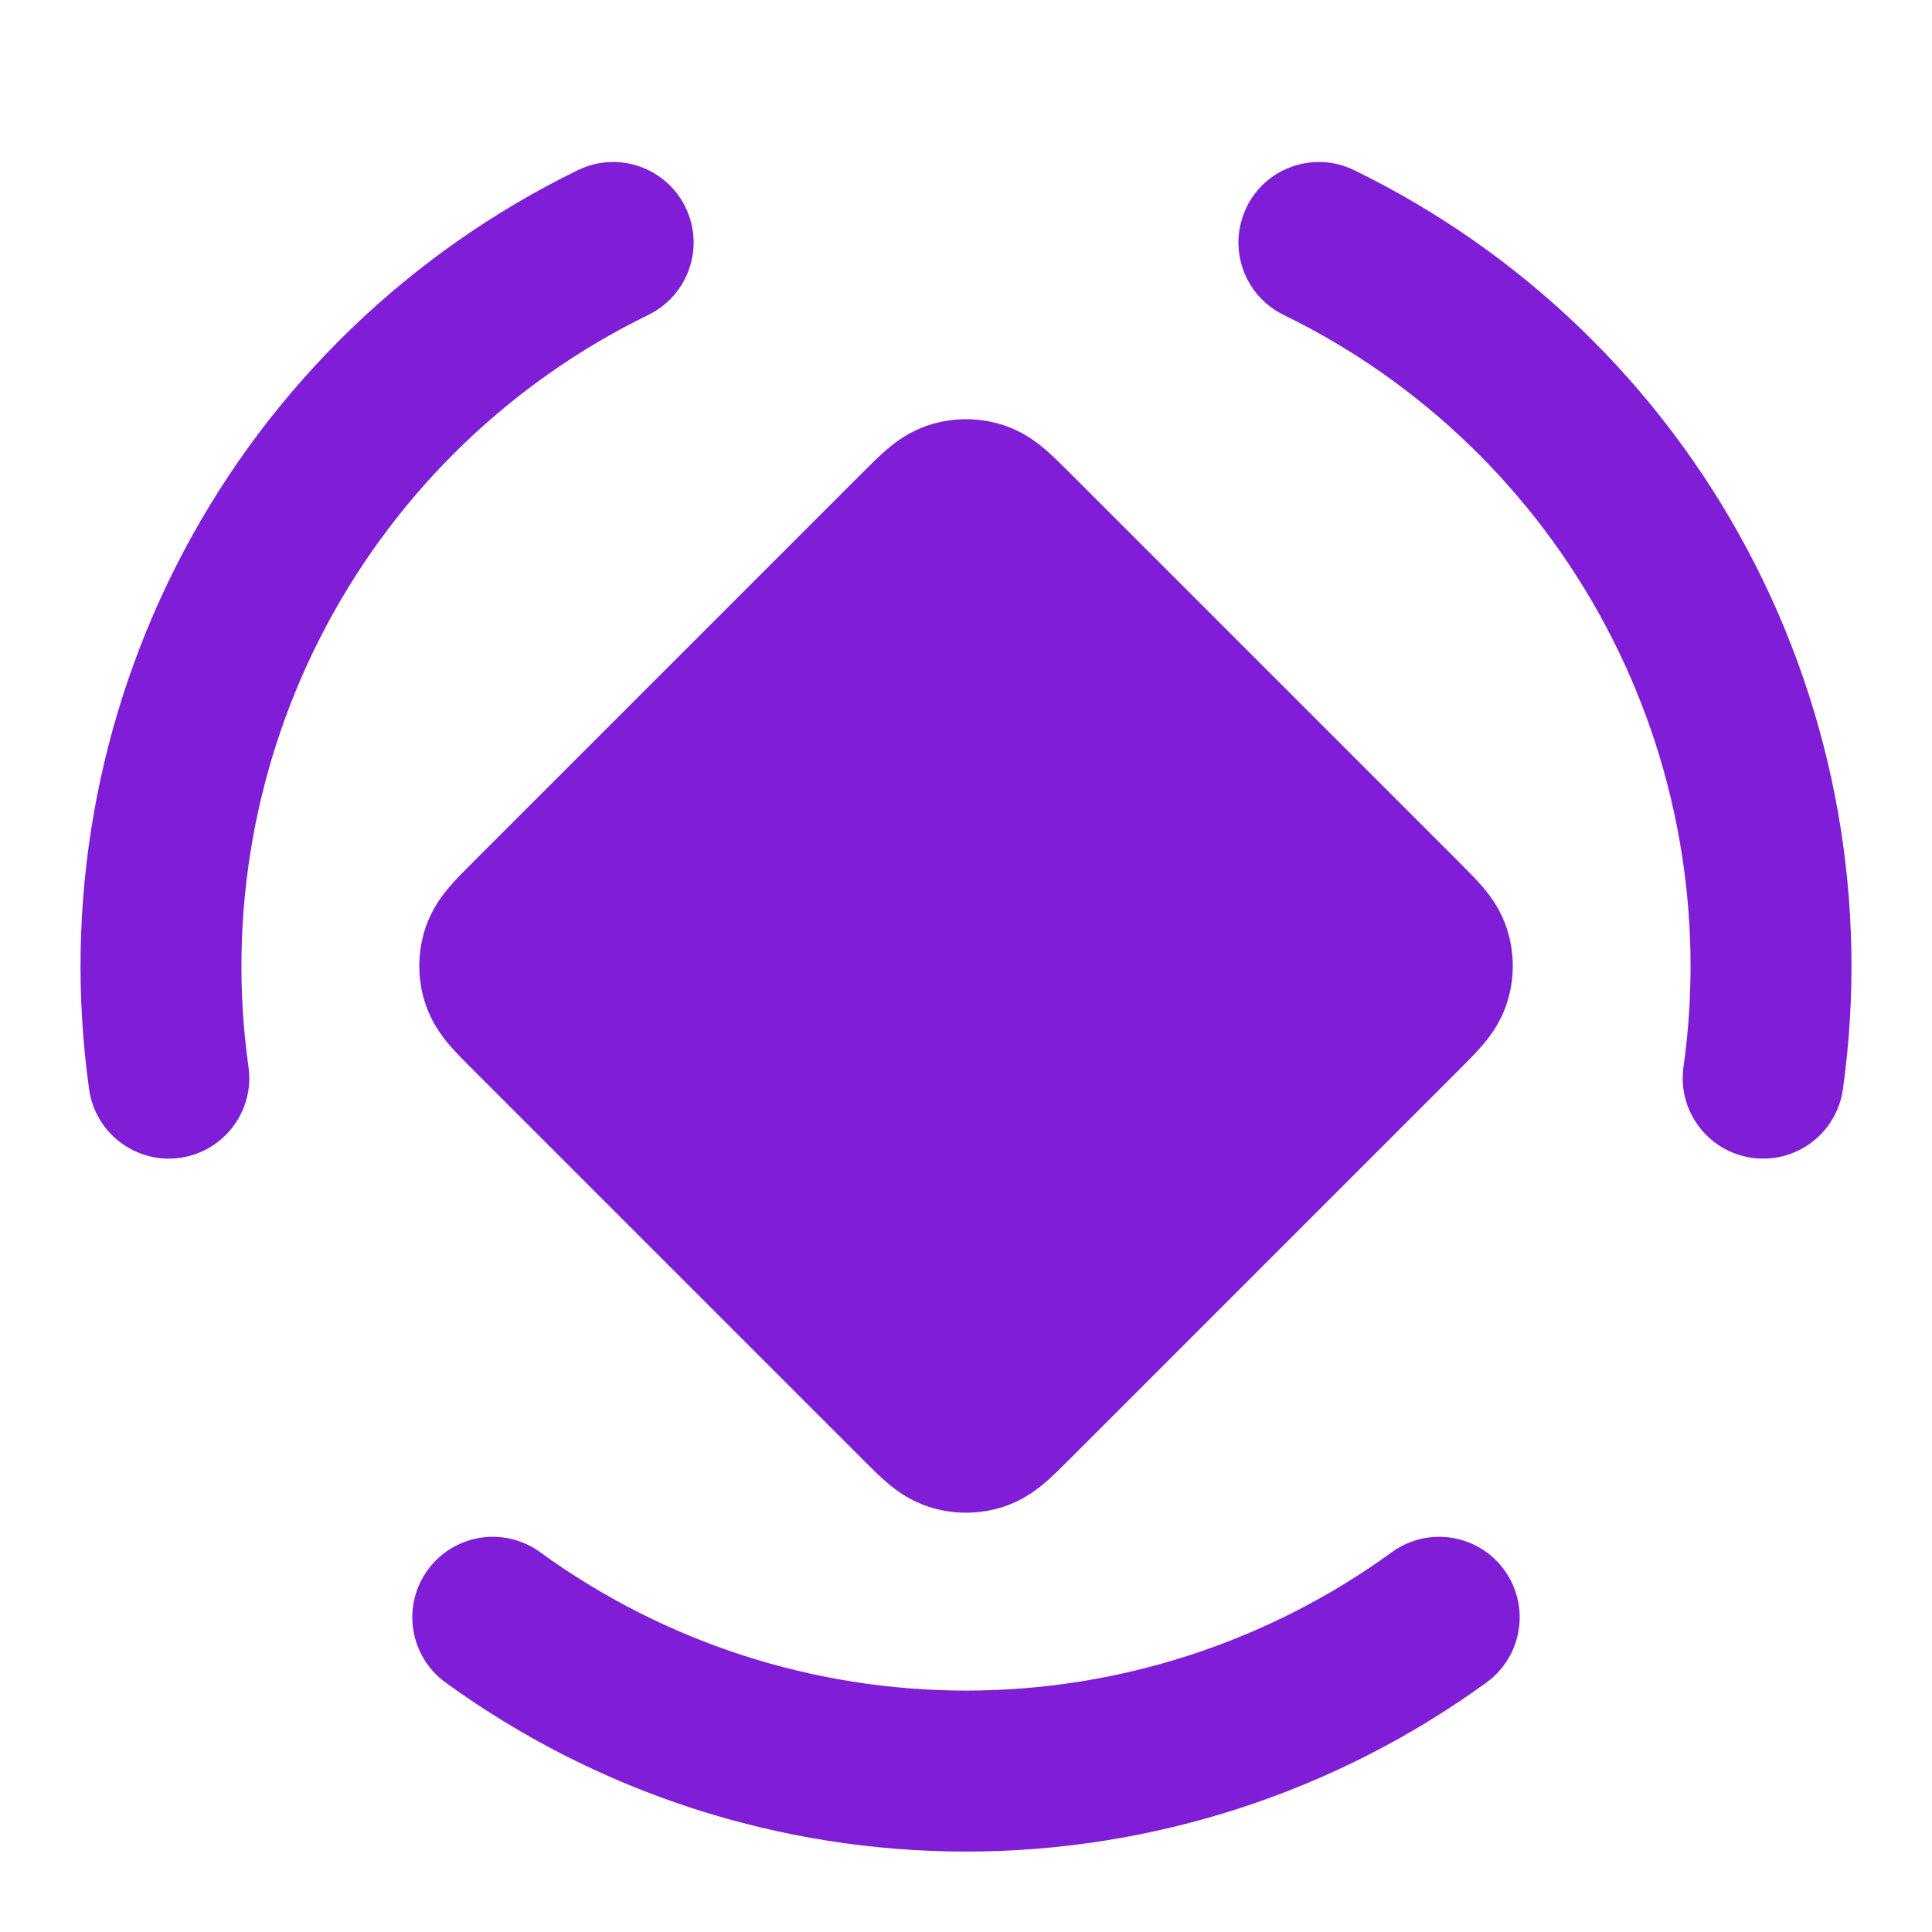 <svg fill="none" height="24" viewBox="0 0 24 24" width="24" xmlns="http://www.w3.org/2000/svg"><g fill="#801ed7"><path d="m8.055 3.911c.496-.242.703-.841.46-1.337-.242-.496-.841-.703-1.337-.46-2.088 1.018-3.8 2.671-4.89 4.723s-1.504 4.395-1.181 6.695c.077.547.583.928 1.129.851.547-.077.928-.583.851-1.129-.265-1.882.074-3.8.966-5.478.892-1.678 2.293-3.031 4.001-3.864z"/><path d="m15.485 2.574c.242-.496.841-.703 1.337-.46 2.088 1.018 3.8 2.671 4.89 4.723 1.091 2.051 1.504 4.395 1.181 6.695-.077.547-.583.928-1.129.851-.547-.077-.928-.583-.851-1.129.265-1.882-.074-3.8-.966-5.478s-2.293-3.031-4.001-3.864c-.496-.242-.703-.841-.46-1.337z"/><path d="m5.313 19.503c.325-.447.95-.546 1.397-.221 1.538 1.117 3.389 1.719 5.29 1.719s3.752-.602 5.29-1.719c.447-.325 1.072-.226 1.397.221.325.447.226 1.072-.221 1.397-1.879 1.365-4.143 2.101-6.466 2.101-2.323 0-4.586-.735-6.466-2.101-.447-.325-.546-.95-.221-1.397z"/><path d="m12.976 5.576c-.111-.094-.28-.22-.512-.295-.301-.098-.626-.098-.927 0-.233.076-.401.201-.512.295-.096.081-.196.182-.281.266l-4.901 4.901c-.084.084-.185.185-.266.281-.094.111-.22.28-.295.512-.098.301-.098.626 0 .927.076.233.201.401.295.512.081.096.182.196.266.281l4.901 4.901c.084.084.185.185.281.266.111.094.28.22.512.295.301.098.626.098.927 0 .233-.076.401-.201.512-.295.096-.081.196-.182.281-.266l4.901-4.901c.084-.084.185-.185.266-.281.094-.111.22-.28.295-.512.098-.301.098-.626 0-.927-.076-.233-.201-.401-.295-.512-.081-.096-.182-.196-.266-.281l-4.901-4.901c-.084-.084-.185-.185-.281-.266z"/></g></svg>